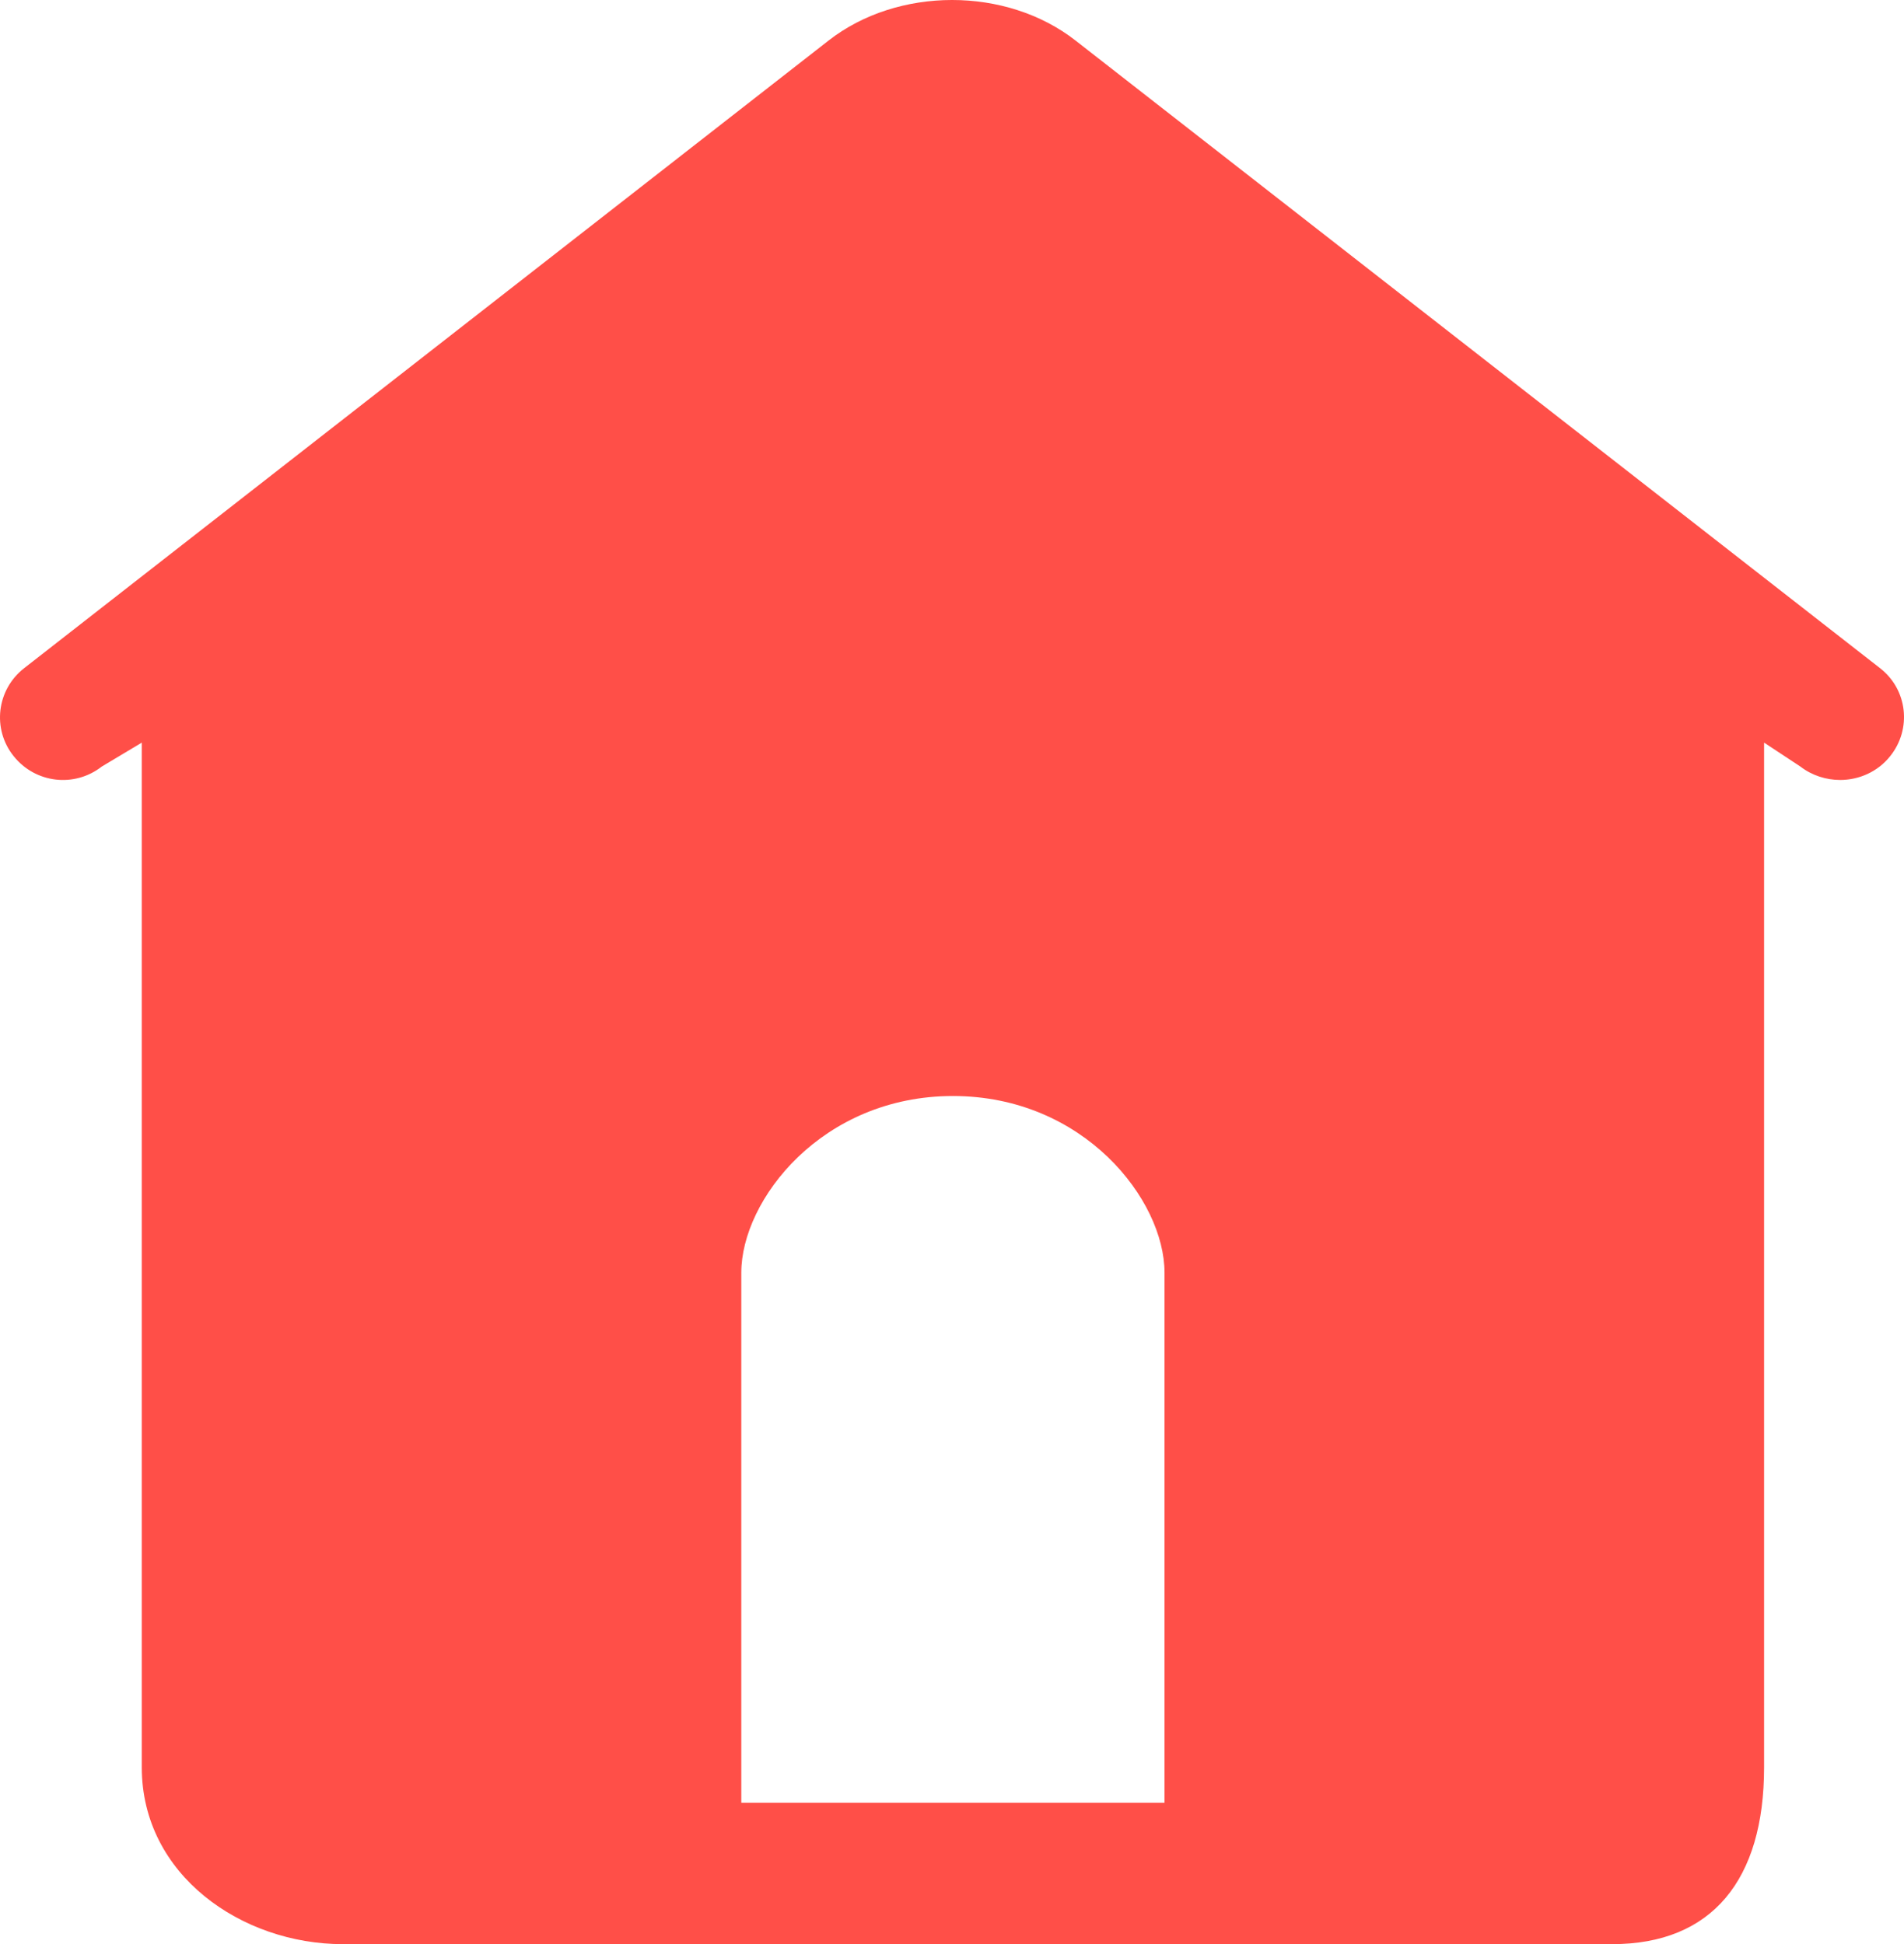 <?xml version="1.0" encoding="UTF-8"?>
<svg width="47px" height="48px" viewBox="0 0 47 48" version="1.1" xmlns="http://www.w3.org/2000/svg" xmlns:xlink="http://www.w3.org/1999/xlink">
    <!-- Generator: Sketch 53.2 (72643) - https://sketchapp.com -->
    <title>svg/icon_pay_home</title>
    <desc>Created with Sketch.</desc>
    <g id="icon" stroke="none" stroke-width="1" fill="none" fill-rule="evenodd">
        <path d="M46.409,16.497 L26.551,1.002 C24.843,-0.335 22.16,-0.333 20.452,1.002 L0.596,16.497 C-0.083,17.026 -0.199,18.001 0.337,18.669 C0.873,19.339 1.836,19.454 2.514,18.925 L3.5,18.335 L3.5,43.637 C3.5,46.293 5.968,48 8.461,48 L39.797,48 C42.26,48 43.546,46.413 43.546,43.637 L43.546,18.335 L44.441,18.925 C44.73,19.149 45.084,19.257 45.424,19.257 C45.887,19.257 46.351,19.057 46.659,18.669 C47.196,18 47.089,17.026 46.409,16.497 Z M28.746,44.51 L18.299,44.51 L18.299,31.422 C18.299,29.623 20.292,27.06 23.523,27.06 C26.753,27.06 28.746,29.623 28.746,31.422 L28.746,44.51 Z" id="svg/icon_pay_home" fill="#FF4F48" fill-rule="nonzero"></path>
    </g>
</svg>